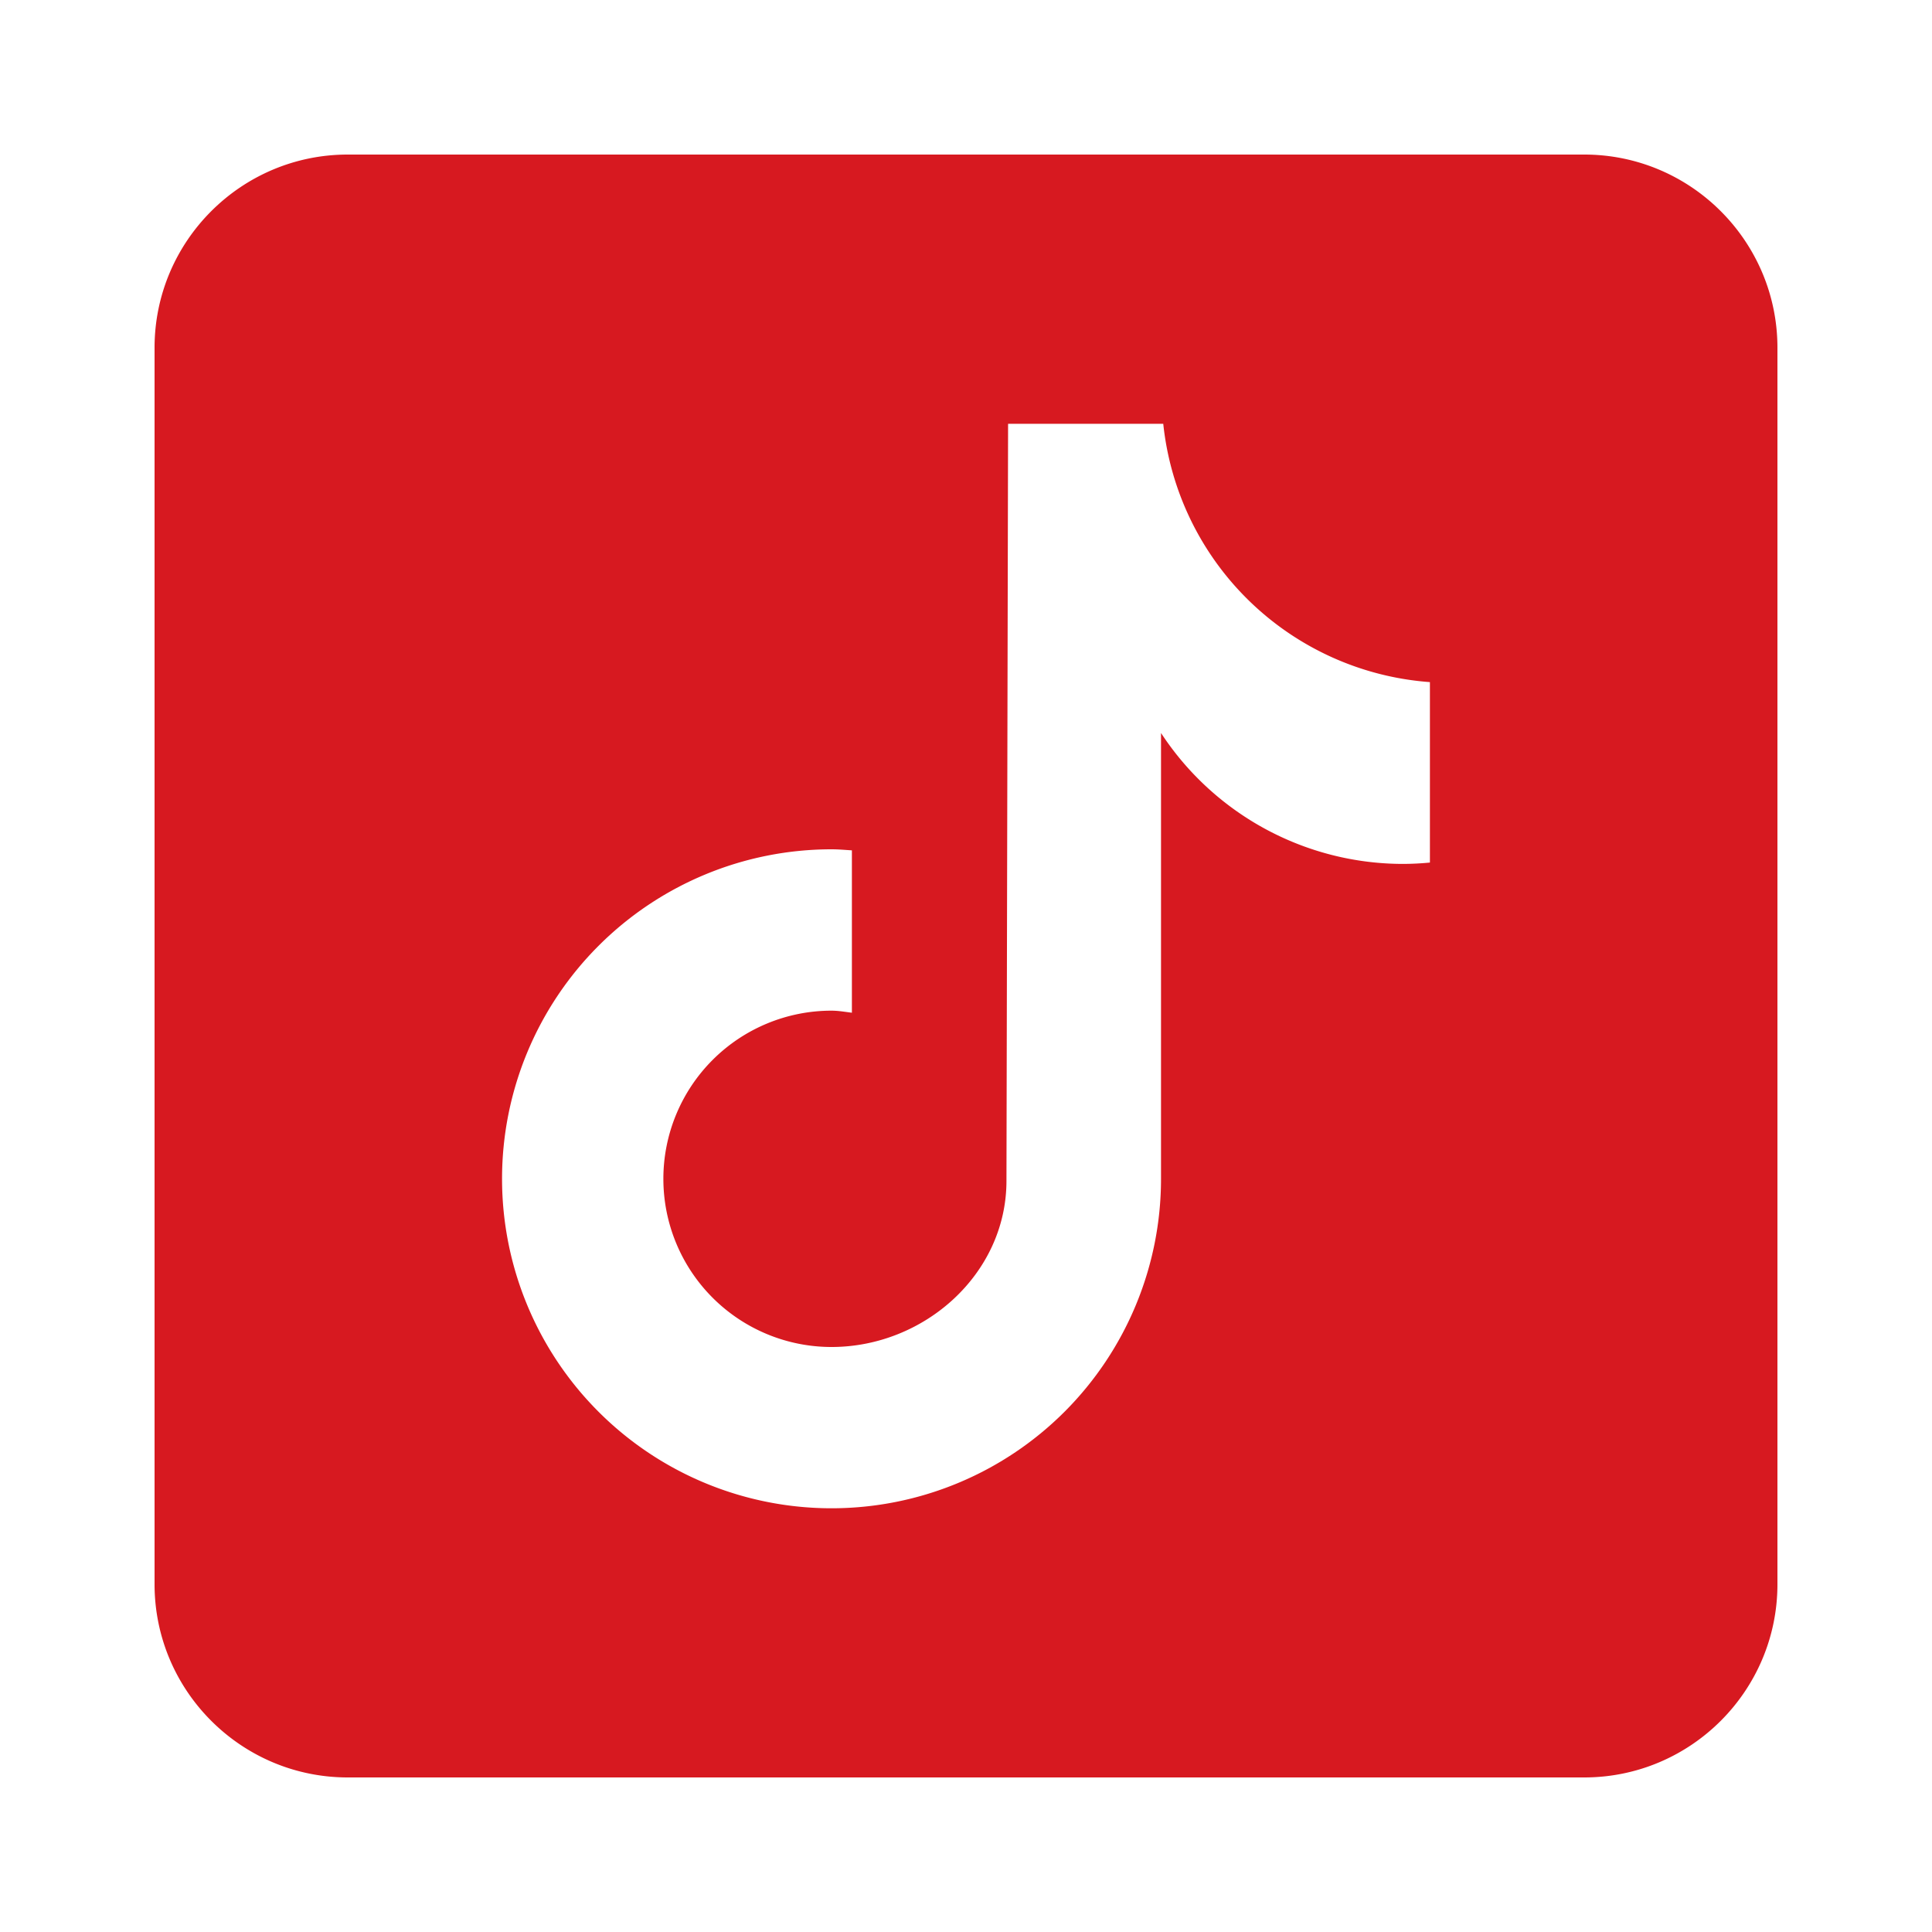 <svg xmlns="http://www.w3.org/2000/svg" xmlns:svgjs="http://svgjs.com/svgjs" xmlns:xlink="http://www.w3.org/1999/xlink" width="288" height="288"><svg xmlns="http://www.w3.org/2000/svg" width="288" height="288" viewBox="0 0 50 50"><path fill="#d71920" d="M41 4H9C6.243 4 4 6.243 4 9v32c0 2.757 2.243 5 5 5h32c2.757 0 5-2.243 5-5V9c0-2.757-2.243-5-5-5zm-3.994 18.323a7.482 7.482 0 01-.69.035 7.492 7.492 0 01-6.269-3.388v11.537a8.527 8.527 0 11-8.527-8.527c.178 0 .352.016.527.027v4.202c-.175-.021-.347-.053-.527-.053a4.351 4.351 0 100 8.704c2.404 0 4.527-1.894 4.527-4.298l.042-19.594h4.016a7.488 7.488 0 006.901 6.685v4.67z" class="color000 svgShape"/></svg></svg>